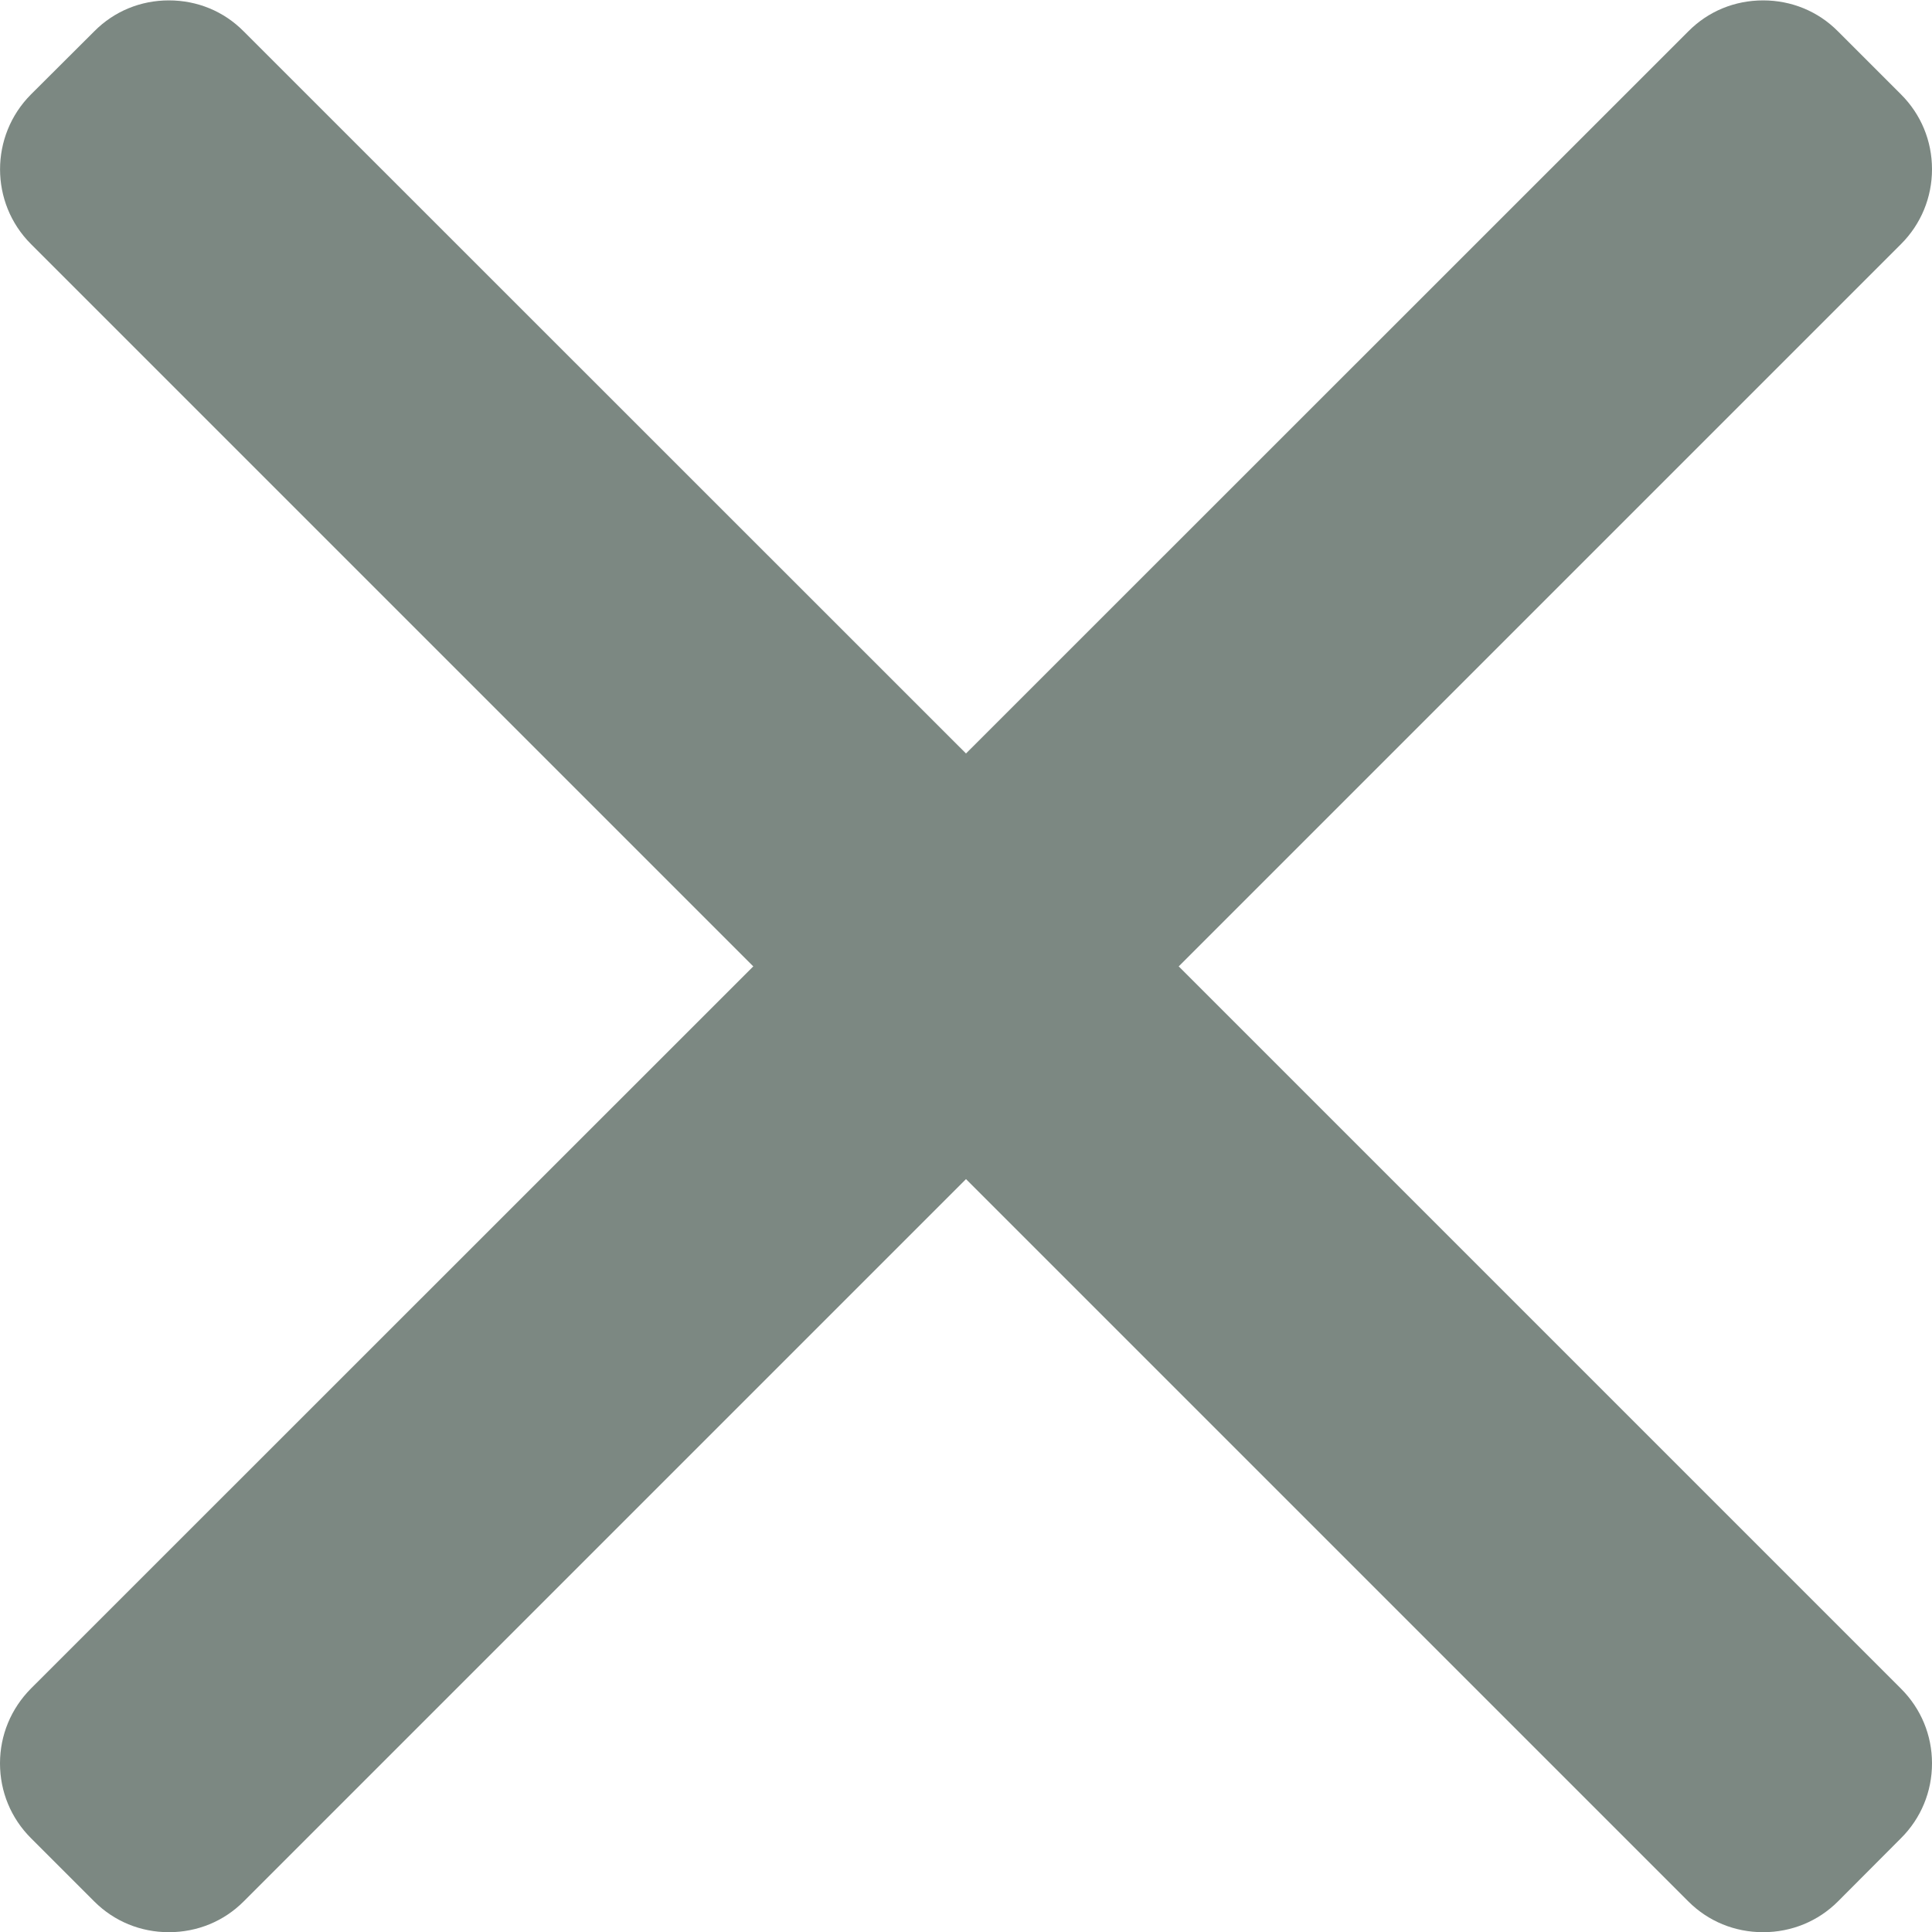 <svg width="10" height="10" viewBox="0 0 10 10" fill="none" xmlns="http://www.w3.org/2000/svg">
<g clip-path="url(#clip0)">
<path d="M6.101 5.002L9.84 1.263C9.943 1.16 10 1.022 10 0.876C10 0.729 9.943 0.592 9.84 0.489L9.513 0.162C9.41 0.058 9.272 0.002 9.126 0.002C8.979 0.002 8.842 0.058 8.739 0.162L5 3.9L1.261 0.162C1.158 0.058 1.021 0.002 0.874 0.002C0.728 0.002 0.591 0.058 0.488 0.162L0.16 0.489C-0.053 0.703 -0.053 1.05 0.16 1.263L3.899 5.002L0.16 8.74C0.057 8.844 0 8.981 0 9.127C0 9.274 0.057 9.411 0.16 9.514L0.488 9.842C0.591 9.945 0.728 10.001 0.874 10.001C1.021 10.001 1.158 9.945 1.261 9.842L5 6.103L8.739 9.842C8.842 9.945 8.979 10.001 9.126 10.001H9.126C9.272 10.001 9.41 9.945 9.513 9.842L9.84 9.514C9.943 9.411 10 9.274 10 9.127C10 8.981 9.943 8.844 9.84 8.741L6.101 5.002Z" fill="#7C8882"/>
</g>
<defs>
<clipPath id="clip0">
<rect width="10" height="10" fill="white"/>
</clipPath>
</defs>
</svg>

